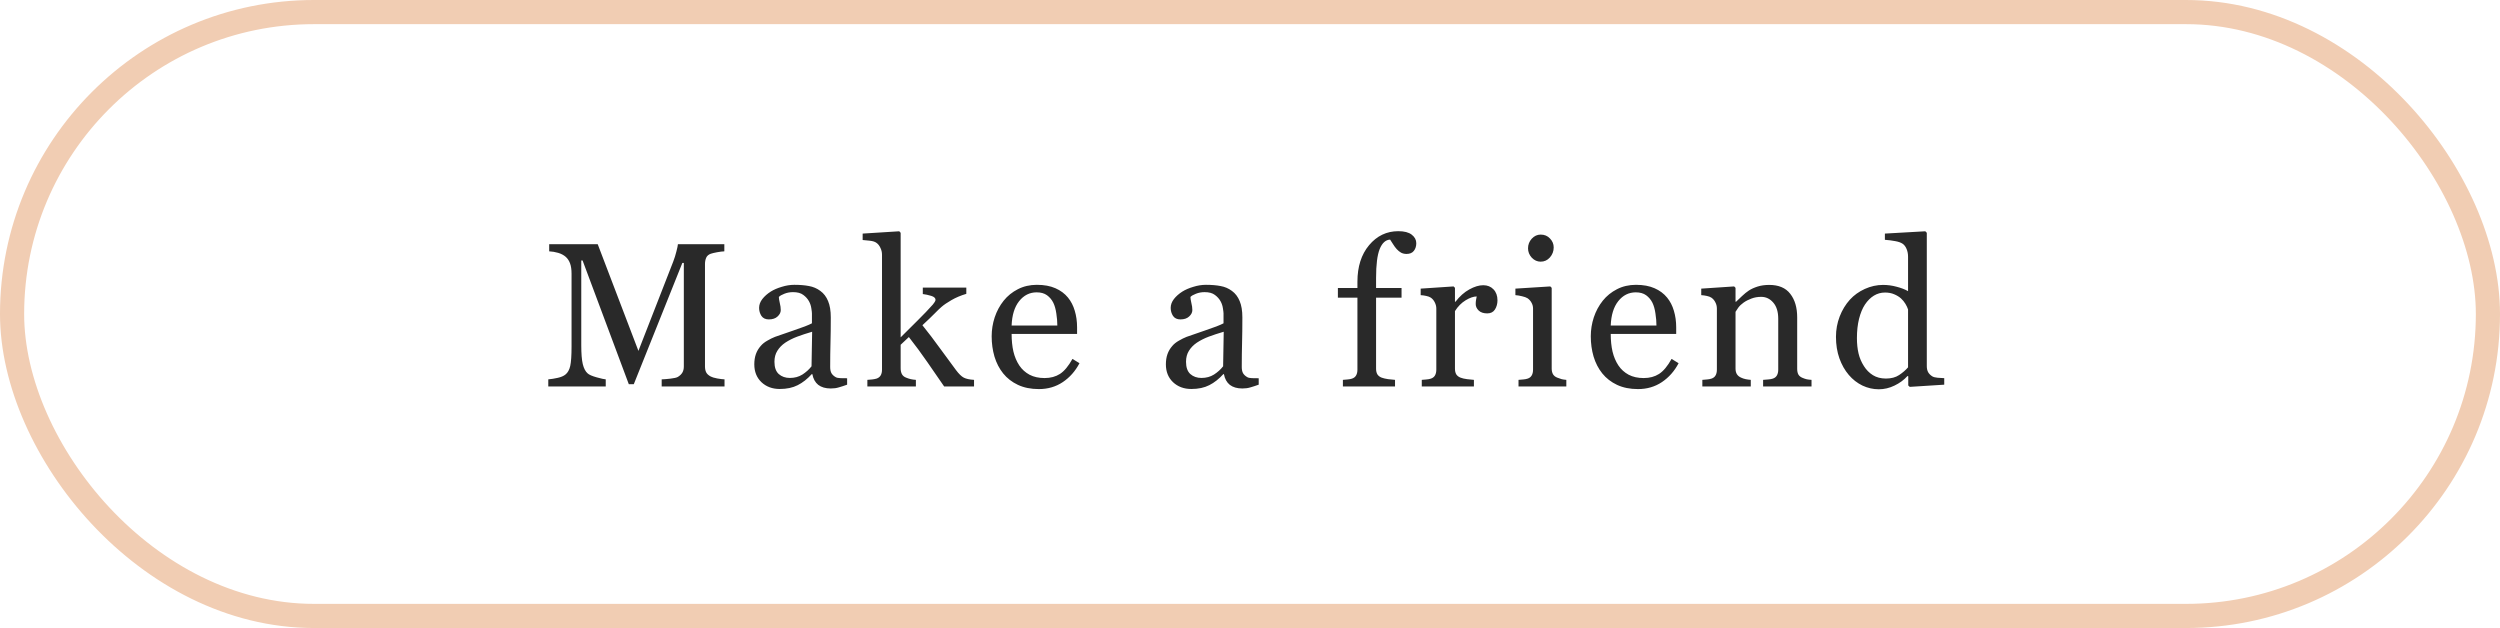 <svg width="207" height="52" viewBox="0 0 207 52" fill="none" xmlns="http://www.w3.org/2000/svg">
<path d="M59.991 32H54.787V31.411C54.975 31.405 55.215 31.386 55.509 31.352C55.808 31.319 56.012 31.272 56.123 31.211C56.295 31.106 56.419 30.987 56.497 30.855C56.58 30.716 56.621 30.545 56.621 30.34V21.773H56.497L52.479 31.809H52.064L48.237 21.566H48.129V28.597C48.129 29.277 48.171 29.795 48.254 30.149C48.342 30.503 48.475 30.758 48.652 30.913C48.774 31.029 49.026 31.14 49.408 31.245C49.79 31.35 50.039 31.405 50.155 31.411V32H45.398V31.411C45.648 31.389 45.908 31.347 46.179 31.286C46.455 31.225 46.669 31.134 46.818 31.012C47.012 30.857 47.144 30.619 47.216 30.298C47.288 29.977 47.324 29.441 47.324 28.688V22.662C47.324 22.313 47.283 22.028 47.2 21.807C47.117 21.585 46.998 21.405 46.843 21.267C46.671 21.118 46.461 21.007 46.212 20.935C45.963 20.863 45.717 20.822 45.473 20.811V20.221H49.491L52.861 29.053L55.741 21.666C55.846 21.394 55.935 21.112 56.007 20.819C56.084 20.52 56.126 20.321 56.131 20.221H59.975V20.811C59.82 20.816 59.62 20.841 59.377 20.885C59.139 20.93 58.965 20.971 58.854 21.01C58.666 21.076 58.539 21.187 58.472 21.342C58.406 21.497 58.373 21.666 58.373 21.848V30.34C58.373 30.534 58.406 30.697 58.472 30.83C58.539 30.962 58.666 31.079 58.854 31.178C58.954 31.234 59.131 31.286 59.385 31.336C59.64 31.38 59.842 31.405 59.991 31.411V32ZM70.142 31.851C69.882 31.945 69.652 32.019 69.453 32.075C69.259 32.136 69.038 32.166 68.789 32.166C68.357 32.166 68.011 32.066 67.751 31.867C67.497 31.662 67.334 31.366 67.262 30.979H67.212C66.852 31.377 66.465 31.682 66.05 31.892C65.64 32.102 65.145 32.208 64.564 32.208C63.95 32.208 63.443 32.019 63.045 31.643C62.652 31.267 62.456 30.774 62.456 30.166C62.456 29.85 62.5 29.568 62.588 29.319C62.677 29.07 62.81 28.846 62.987 28.646C63.125 28.48 63.308 28.334 63.535 28.206C63.761 28.074 63.975 27.969 64.174 27.891C64.423 27.797 64.926 27.623 65.685 27.368C66.448 27.114 66.963 26.914 67.228 26.77V25.949C67.228 25.877 67.212 25.738 67.179 25.534C67.151 25.329 67.087 25.135 66.988 24.953C66.877 24.748 66.719 24.571 66.515 24.421C66.315 24.266 66.03 24.189 65.66 24.189C65.405 24.189 65.167 24.233 64.946 24.322C64.73 24.405 64.578 24.493 64.489 24.587C64.489 24.698 64.514 24.861 64.564 25.077C64.619 25.293 64.647 25.492 64.647 25.675C64.647 25.869 64.558 26.046 64.381 26.206C64.21 26.366 63.969 26.447 63.659 26.447C63.383 26.447 63.178 26.35 63.045 26.156C62.918 25.957 62.854 25.736 62.854 25.492C62.854 25.238 62.943 24.994 63.12 24.762C63.302 24.529 63.537 24.322 63.825 24.139C64.074 23.984 64.376 23.854 64.73 23.749C65.084 23.638 65.43 23.583 65.768 23.583C66.232 23.583 66.636 23.616 66.98 23.683C67.328 23.744 67.644 23.879 67.926 24.089C68.208 24.294 68.421 24.574 68.565 24.928C68.714 25.276 68.789 25.727 68.789 26.281C68.789 27.072 68.781 27.775 68.764 28.389C68.748 28.998 68.739 29.665 68.739 30.39C68.739 30.605 68.775 30.777 68.847 30.904C68.925 31.032 69.041 31.14 69.196 31.228C69.279 31.278 69.409 31.305 69.586 31.311C69.769 31.317 69.954 31.319 70.142 31.319V31.851ZM67.245 27.468C66.775 27.606 66.362 27.742 66.008 27.875C65.654 28.007 65.325 28.173 65.02 28.373C64.744 28.561 64.525 28.785 64.365 29.045C64.204 29.299 64.124 29.604 64.124 29.958C64.124 30.417 64.243 30.755 64.481 30.971C64.724 31.186 65.032 31.294 65.402 31.294C65.795 31.294 66.141 31.2 66.44 31.012C66.739 30.819 66.99 30.592 67.195 30.331L67.245 27.468ZM80.65 32H78.176C77.745 31.375 77.282 30.705 76.79 29.991C76.297 29.277 75.786 28.583 75.254 27.908L74.574 28.547V30.489C74.574 30.689 74.61 30.855 74.682 30.987C74.754 31.115 74.87 31.209 75.03 31.27C75.163 31.325 75.29 31.366 75.412 31.394C75.534 31.422 75.675 31.441 75.835 31.452V32H71.818V31.452C71.945 31.441 72.078 31.43 72.216 31.419C72.355 31.402 72.471 31.38 72.565 31.352C72.72 31.303 72.836 31.217 72.913 31.095C72.991 30.968 73.03 30.805 73.03 30.605V21.093C73.03 20.888 72.986 20.697 72.897 20.52C72.814 20.337 72.703 20.199 72.565 20.105C72.449 20.016 72.266 19.958 72.017 19.931C71.774 19.903 71.577 19.884 71.428 19.873V19.341L74.457 19.15L74.574 19.275V27.933C75.005 27.501 75.47 27.039 75.968 26.546C76.472 26.048 76.895 25.606 77.238 25.218C77.282 25.169 77.33 25.105 77.379 25.027C77.435 24.944 77.462 24.878 77.462 24.828C77.462 24.679 77.341 24.568 77.097 24.496C76.859 24.424 76.629 24.374 76.408 24.347V23.815H80.011V24.33C79.546 24.468 79.134 24.643 78.774 24.853C78.42 25.058 78.149 25.243 77.96 25.409C77.828 25.52 77.639 25.7 77.396 25.949C77.153 26.198 76.812 26.524 76.375 26.928C76.829 27.487 77.338 28.157 77.902 28.937C78.472 29.717 78.887 30.282 79.147 30.63C79.391 30.957 79.609 31.17 79.803 31.27C79.997 31.369 80.279 31.43 80.65 31.452V32ZM89.381 30.074C89.038 30.727 88.579 31.247 88.003 31.635C87.428 32.022 86.766 32.216 86.019 32.216C85.361 32.216 84.783 32.1 84.285 31.867C83.792 31.635 83.385 31.319 83.064 30.921C82.743 30.523 82.503 30.058 82.342 29.526C82.187 28.995 82.11 28.433 82.11 27.841C82.11 27.31 82.193 26.79 82.359 26.281C82.53 25.766 82.779 25.304 83.106 24.895C83.421 24.502 83.811 24.186 84.276 23.948C84.747 23.705 85.272 23.583 85.853 23.583C86.451 23.583 86.963 23.677 87.389 23.865C87.815 24.053 88.161 24.311 88.427 24.637C88.681 24.947 88.869 25.312 88.991 25.733C89.118 26.154 89.182 26.61 89.182 27.102V27.65H83.762C83.762 28.187 83.811 28.674 83.911 29.111C84.016 29.549 84.18 29.933 84.401 30.265C84.617 30.586 84.899 30.841 85.248 31.029C85.596 31.211 86.011 31.303 86.493 31.303C86.985 31.303 87.409 31.189 87.763 30.962C88.122 30.73 88.468 30.315 88.8 29.717L89.381 30.074ZM87.547 26.953C87.547 26.643 87.519 26.311 87.464 25.957C87.414 25.603 87.331 25.307 87.215 25.069C87.088 24.814 86.913 24.607 86.692 24.446C86.471 24.286 86.186 24.206 85.837 24.206C85.256 24.206 84.772 24.449 84.384 24.936C84.002 25.418 83.795 26.09 83.762 26.953H87.547ZM104.221 31.851C103.961 31.945 103.731 32.019 103.532 32.075C103.338 32.136 103.117 32.166 102.868 32.166C102.436 32.166 102.091 32.066 101.83 31.867C101.576 31.662 101.413 31.366 101.341 30.979H101.291C100.931 31.377 100.544 31.682 100.129 31.892C99.719 32.102 99.224 32.208 98.643 32.208C98.029 32.208 97.522 32.019 97.124 31.643C96.731 31.267 96.535 30.774 96.535 30.166C96.535 29.85 96.579 29.568 96.667 29.319C96.756 29.07 96.889 28.846 97.066 28.646C97.204 28.48 97.387 28.334 97.614 28.206C97.841 28.074 98.054 27.969 98.253 27.891C98.502 27.797 99.005 27.623 99.764 27.368C100.527 27.114 101.042 26.914 101.308 26.77V25.949C101.308 25.877 101.291 25.738 101.258 25.534C101.23 25.329 101.166 25.135 101.067 24.953C100.956 24.748 100.798 24.571 100.594 24.421C100.394 24.266 100.109 24.189 99.739 24.189C99.484 24.189 99.246 24.233 99.025 24.322C98.809 24.405 98.657 24.493 98.568 24.587C98.568 24.698 98.593 24.861 98.643 25.077C98.698 25.293 98.726 25.492 98.726 25.675C98.726 25.869 98.637 26.046 98.46 26.206C98.289 26.366 98.048 26.447 97.738 26.447C97.462 26.447 97.257 26.35 97.124 26.156C96.997 25.957 96.933 25.736 96.933 25.492C96.933 25.238 97.022 24.994 97.199 24.762C97.381 24.529 97.616 24.322 97.904 24.139C98.153 23.984 98.455 23.854 98.809 23.749C99.163 23.638 99.509 23.583 99.847 23.583C100.311 23.583 100.715 23.616 101.058 23.683C101.407 23.744 101.723 23.879 102.005 24.089C102.287 24.294 102.5 24.574 102.644 24.928C102.793 25.276 102.868 25.727 102.868 26.281C102.868 27.072 102.86 27.775 102.843 28.389C102.827 28.998 102.818 29.665 102.818 30.39C102.818 30.605 102.854 30.777 102.926 30.904C103.004 31.032 103.12 31.14 103.275 31.228C103.358 31.278 103.488 31.305 103.665 31.311C103.848 31.317 104.033 31.319 104.221 31.319V31.851ZM101.324 27.468C100.854 27.606 100.441 27.742 100.087 27.875C99.733 28.007 99.404 28.173 99.1 28.373C98.823 28.561 98.604 28.785 98.444 29.045C98.283 29.299 98.203 29.604 98.203 29.958C98.203 30.417 98.322 30.755 98.56 30.971C98.803 31.186 99.111 31.294 99.481 31.294C99.874 31.294 100.22 31.2 100.519 31.012C100.818 30.819 101.07 30.592 101.274 30.331L101.324 27.468ZM117.268 20.138C117.268 20.387 117.202 20.598 117.069 20.769C116.936 20.941 116.734 21.026 116.463 21.026C116.291 21.026 116.139 20.99 116.006 20.919C115.879 20.846 115.76 20.75 115.649 20.628C115.539 20.506 115.436 20.368 115.342 20.213C115.248 20.058 115.168 19.933 115.101 19.839C114.731 19.856 114.443 20.116 114.238 20.62C114.039 21.118 113.939 21.915 113.939 23.01V23.849H116.048V24.645H113.939V30.523C113.939 30.716 113.975 30.874 114.047 30.996C114.125 31.117 114.244 31.209 114.404 31.27C114.537 31.319 114.714 31.361 114.935 31.394C115.157 31.422 115.348 31.441 115.508 31.452V32H111.192V31.452C111.319 31.441 111.449 31.43 111.582 31.419C111.72 31.408 111.839 31.386 111.939 31.352C112.094 31.303 112.207 31.217 112.279 31.095C112.357 30.968 112.395 30.805 112.395 30.605V24.645H110.777V23.849H112.395V23.326C112.395 22.081 112.716 21.073 113.358 20.304C114.006 19.529 114.814 19.142 115.782 19.142C116.275 19.142 116.645 19.239 116.894 19.433C117.143 19.626 117.268 19.861 117.268 20.138ZM123.991 24.87C123.991 25.152 123.921 25.404 123.783 25.625C123.645 25.841 123.432 25.949 123.144 25.949C122.834 25.949 122.596 25.869 122.43 25.708C122.27 25.547 122.189 25.37 122.189 25.177C122.189 25.055 122.198 24.944 122.214 24.845C122.236 24.745 122.256 24.645 122.272 24.546C122.012 24.546 121.708 24.651 121.359 24.861C121.011 25.072 120.715 25.37 120.471 25.758V30.523C120.471 30.716 120.507 30.874 120.579 30.996C120.656 31.117 120.775 31.209 120.936 31.27C121.074 31.325 121.251 31.366 121.467 31.394C121.688 31.422 121.879 31.441 122.04 31.452V32H117.723V31.452C117.851 31.441 117.981 31.43 118.114 31.419C118.252 31.408 118.371 31.386 118.471 31.352C118.625 31.303 118.739 31.217 118.811 31.095C118.888 30.968 118.927 30.805 118.927 30.605V25.55C118.927 25.379 118.886 25.21 118.803 25.044C118.725 24.878 118.614 24.745 118.471 24.645C118.365 24.579 118.241 24.532 118.097 24.504C117.953 24.471 117.798 24.449 117.632 24.438V23.898L120.355 23.716L120.471 23.832V24.986H120.513C120.856 24.538 121.237 24.197 121.658 23.965C122.079 23.732 122.463 23.616 122.812 23.616C123.16 23.616 123.443 23.73 123.659 23.956C123.88 24.183 123.991 24.488 123.991 24.87ZM129.692 32H125.733V31.452C125.86 31.441 125.99 31.43 126.123 31.419C126.261 31.408 126.38 31.386 126.48 31.352C126.635 31.303 126.748 31.217 126.82 31.095C126.898 30.968 126.936 30.805 126.936 30.605V25.55C126.936 25.373 126.895 25.213 126.812 25.069C126.734 24.919 126.624 24.795 126.48 24.695C126.375 24.629 126.222 24.574 126.023 24.529C125.824 24.48 125.641 24.449 125.475 24.438V23.898L128.364 23.716L128.48 23.832V30.506C128.48 30.7 128.516 30.86 128.588 30.987C128.666 31.115 128.785 31.209 128.945 31.27C129.067 31.319 129.186 31.361 129.302 31.394C129.418 31.422 129.548 31.441 129.692 31.452V32ZM128.646 20.487C128.646 20.802 128.541 21.079 128.331 21.317C128.126 21.549 127.872 21.666 127.567 21.666C127.285 21.666 127.039 21.555 126.828 21.334C126.624 21.107 126.521 20.849 126.521 20.561C126.521 20.257 126.624 19.991 126.828 19.765C127.039 19.538 127.285 19.424 127.567 19.424C127.883 19.424 128.14 19.532 128.339 19.748C128.544 19.958 128.646 20.205 128.646 20.487ZM138.988 30.074C138.645 30.727 138.186 31.247 137.61 31.635C137.035 32.022 136.373 32.216 135.626 32.216C134.968 32.216 134.389 32.1 133.891 31.867C133.399 31.635 132.992 31.319 132.671 30.921C132.35 30.523 132.11 30.058 131.949 29.526C131.794 28.995 131.717 28.433 131.717 27.841C131.717 27.31 131.8 26.79 131.966 26.281C132.137 25.766 132.386 25.304 132.713 24.895C133.028 24.502 133.418 24.186 133.883 23.948C134.353 23.705 134.879 23.583 135.46 23.583C136.058 23.583 136.57 23.677 136.996 23.865C137.422 24.053 137.768 24.311 138.033 24.637C138.288 24.947 138.476 25.312 138.598 25.733C138.725 26.154 138.789 26.61 138.789 27.102V27.65H133.368C133.368 28.187 133.418 28.674 133.518 29.111C133.623 29.549 133.786 29.933 134.008 30.265C134.223 30.586 134.506 30.841 134.854 31.029C135.203 31.211 135.618 31.303 136.099 31.303C136.592 31.303 137.015 31.189 137.369 30.962C137.729 30.73 138.075 30.315 138.407 29.717L138.988 30.074ZM137.154 26.953C137.154 26.643 137.126 26.311 137.071 25.957C137.021 25.603 136.938 25.307 136.822 25.069C136.694 24.814 136.52 24.607 136.299 24.446C136.077 24.286 135.792 24.206 135.444 24.206C134.863 24.206 134.378 24.449 133.991 24.936C133.609 25.418 133.402 26.09 133.368 26.953H137.154ZM149.994 32H145.985V31.452C146.112 31.441 146.25 31.43 146.4 31.419C146.555 31.408 146.682 31.386 146.782 31.352C146.936 31.303 147.05 31.217 147.122 31.095C147.199 30.968 147.238 30.805 147.238 30.605V26.397C147.238 25.816 147.1 25.368 146.823 25.052C146.552 24.737 146.22 24.579 145.827 24.579C145.534 24.579 145.265 24.626 145.022 24.72C144.778 24.809 144.562 24.919 144.374 25.052C144.192 25.18 144.045 25.318 143.934 25.467C143.829 25.611 143.752 25.727 143.702 25.816V30.523C143.702 30.711 143.741 30.866 143.818 30.987C143.896 31.109 144.012 31.203 144.167 31.27C144.283 31.325 144.408 31.366 144.54 31.394C144.679 31.422 144.82 31.441 144.964 31.452V32H140.954V31.452C141.082 31.441 141.212 31.43 141.345 31.419C141.483 31.408 141.602 31.386 141.701 31.352C141.856 31.303 141.97 31.217 142.042 31.095C142.119 30.968 142.158 30.805 142.158 30.605V25.55C142.158 25.362 142.116 25.191 142.033 25.036C141.956 24.875 141.845 24.745 141.701 24.645C141.596 24.579 141.472 24.532 141.328 24.504C141.184 24.471 141.029 24.449 140.863 24.438V23.898L143.586 23.716L143.702 23.832V24.986H143.743C143.876 24.853 144.042 24.695 144.241 24.513C144.441 24.325 144.629 24.172 144.806 24.056C145.011 23.923 145.254 23.813 145.536 23.724C145.819 23.636 146.137 23.591 146.491 23.591C147.277 23.591 147.858 23.838 148.234 24.33C148.616 24.817 148.807 25.467 148.807 26.281V30.539C148.807 30.733 148.84 30.89 148.907 31.012C148.973 31.128 149.086 31.22 149.247 31.286C149.38 31.341 149.493 31.38 149.587 31.402C149.687 31.424 149.822 31.441 149.994 31.452V32ZM160.983 31.851L158.128 32.033L158.003 31.917V31.153L157.937 31.137C157.649 31.458 157.292 31.721 156.866 31.925C156.445 32.13 156.011 32.232 155.563 32.232C155.098 32.232 154.647 32.13 154.21 31.925C153.778 31.715 153.402 31.422 153.081 31.045C152.754 30.664 152.494 30.204 152.301 29.668C152.112 29.131 152.018 28.539 152.018 27.891C152.018 27.299 152.121 26.737 152.325 26.206C152.53 25.675 152.812 25.21 153.172 24.811C153.51 24.441 153.922 24.145 154.409 23.923C154.901 23.702 155.402 23.591 155.911 23.591C156.293 23.591 156.667 23.641 157.032 23.741C157.403 23.835 157.721 23.956 157.987 24.106V21.259C157.987 21.026 157.948 20.816 157.87 20.628C157.793 20.434 157.685 20.288 157.547 20.188C157.392 20.083 157.181 20.008 156.916 19.964C156.656 19.914 156.373 19.878 156.069 19.856V19.341L159.414 19.15L159.539 19.275V30.315C159.539 30.509 159.575 30.675 159.647 30.813C159.724 30.946 159.835 31.059 159.979 31.153C160.084 31.22 160.236 31.261 160.435 31.278C160.635 31.294 160.817 31.305 160.983 31.311V31.851ZM157.987 30.415V25.625C157.942 25.481 157.87 25.326 157.771 25.16C157.671 24.994 157.547 24.842 157.397 24.704C157.237 24.565 157.049 24.452 156.833 24.363C156.617 24.269 156.365 24.222 156.077 24.222C155.745 24.222 155.438 24.308 155.156 24.48C154.879 24.651 154.633 24.897 154.417 25.218C154.212 25.528 154.049 25.924 153.927 26.405C153.811 26.881 153.753 27.41 153.753 27.991C153.753 28.456 153.797 28.879 153.886 29.261C153.975 29.637 154.124 29.988 154.334 30.315C154.528 30.625 154.774 30.874 155.073 31.062C155.377 31.25 155.737 31.344 156.152 31.344C156.595 31.344 156.96 31.247 157.248 31.054C157.541 30.86 157.787 30.647 157.987 30.415Z" fill="#292929"/>
<rect x="1" y="1" width="205" height="50" rx="25" stroke="#F1CDB3" stroke-width="2"/>
</svg>

